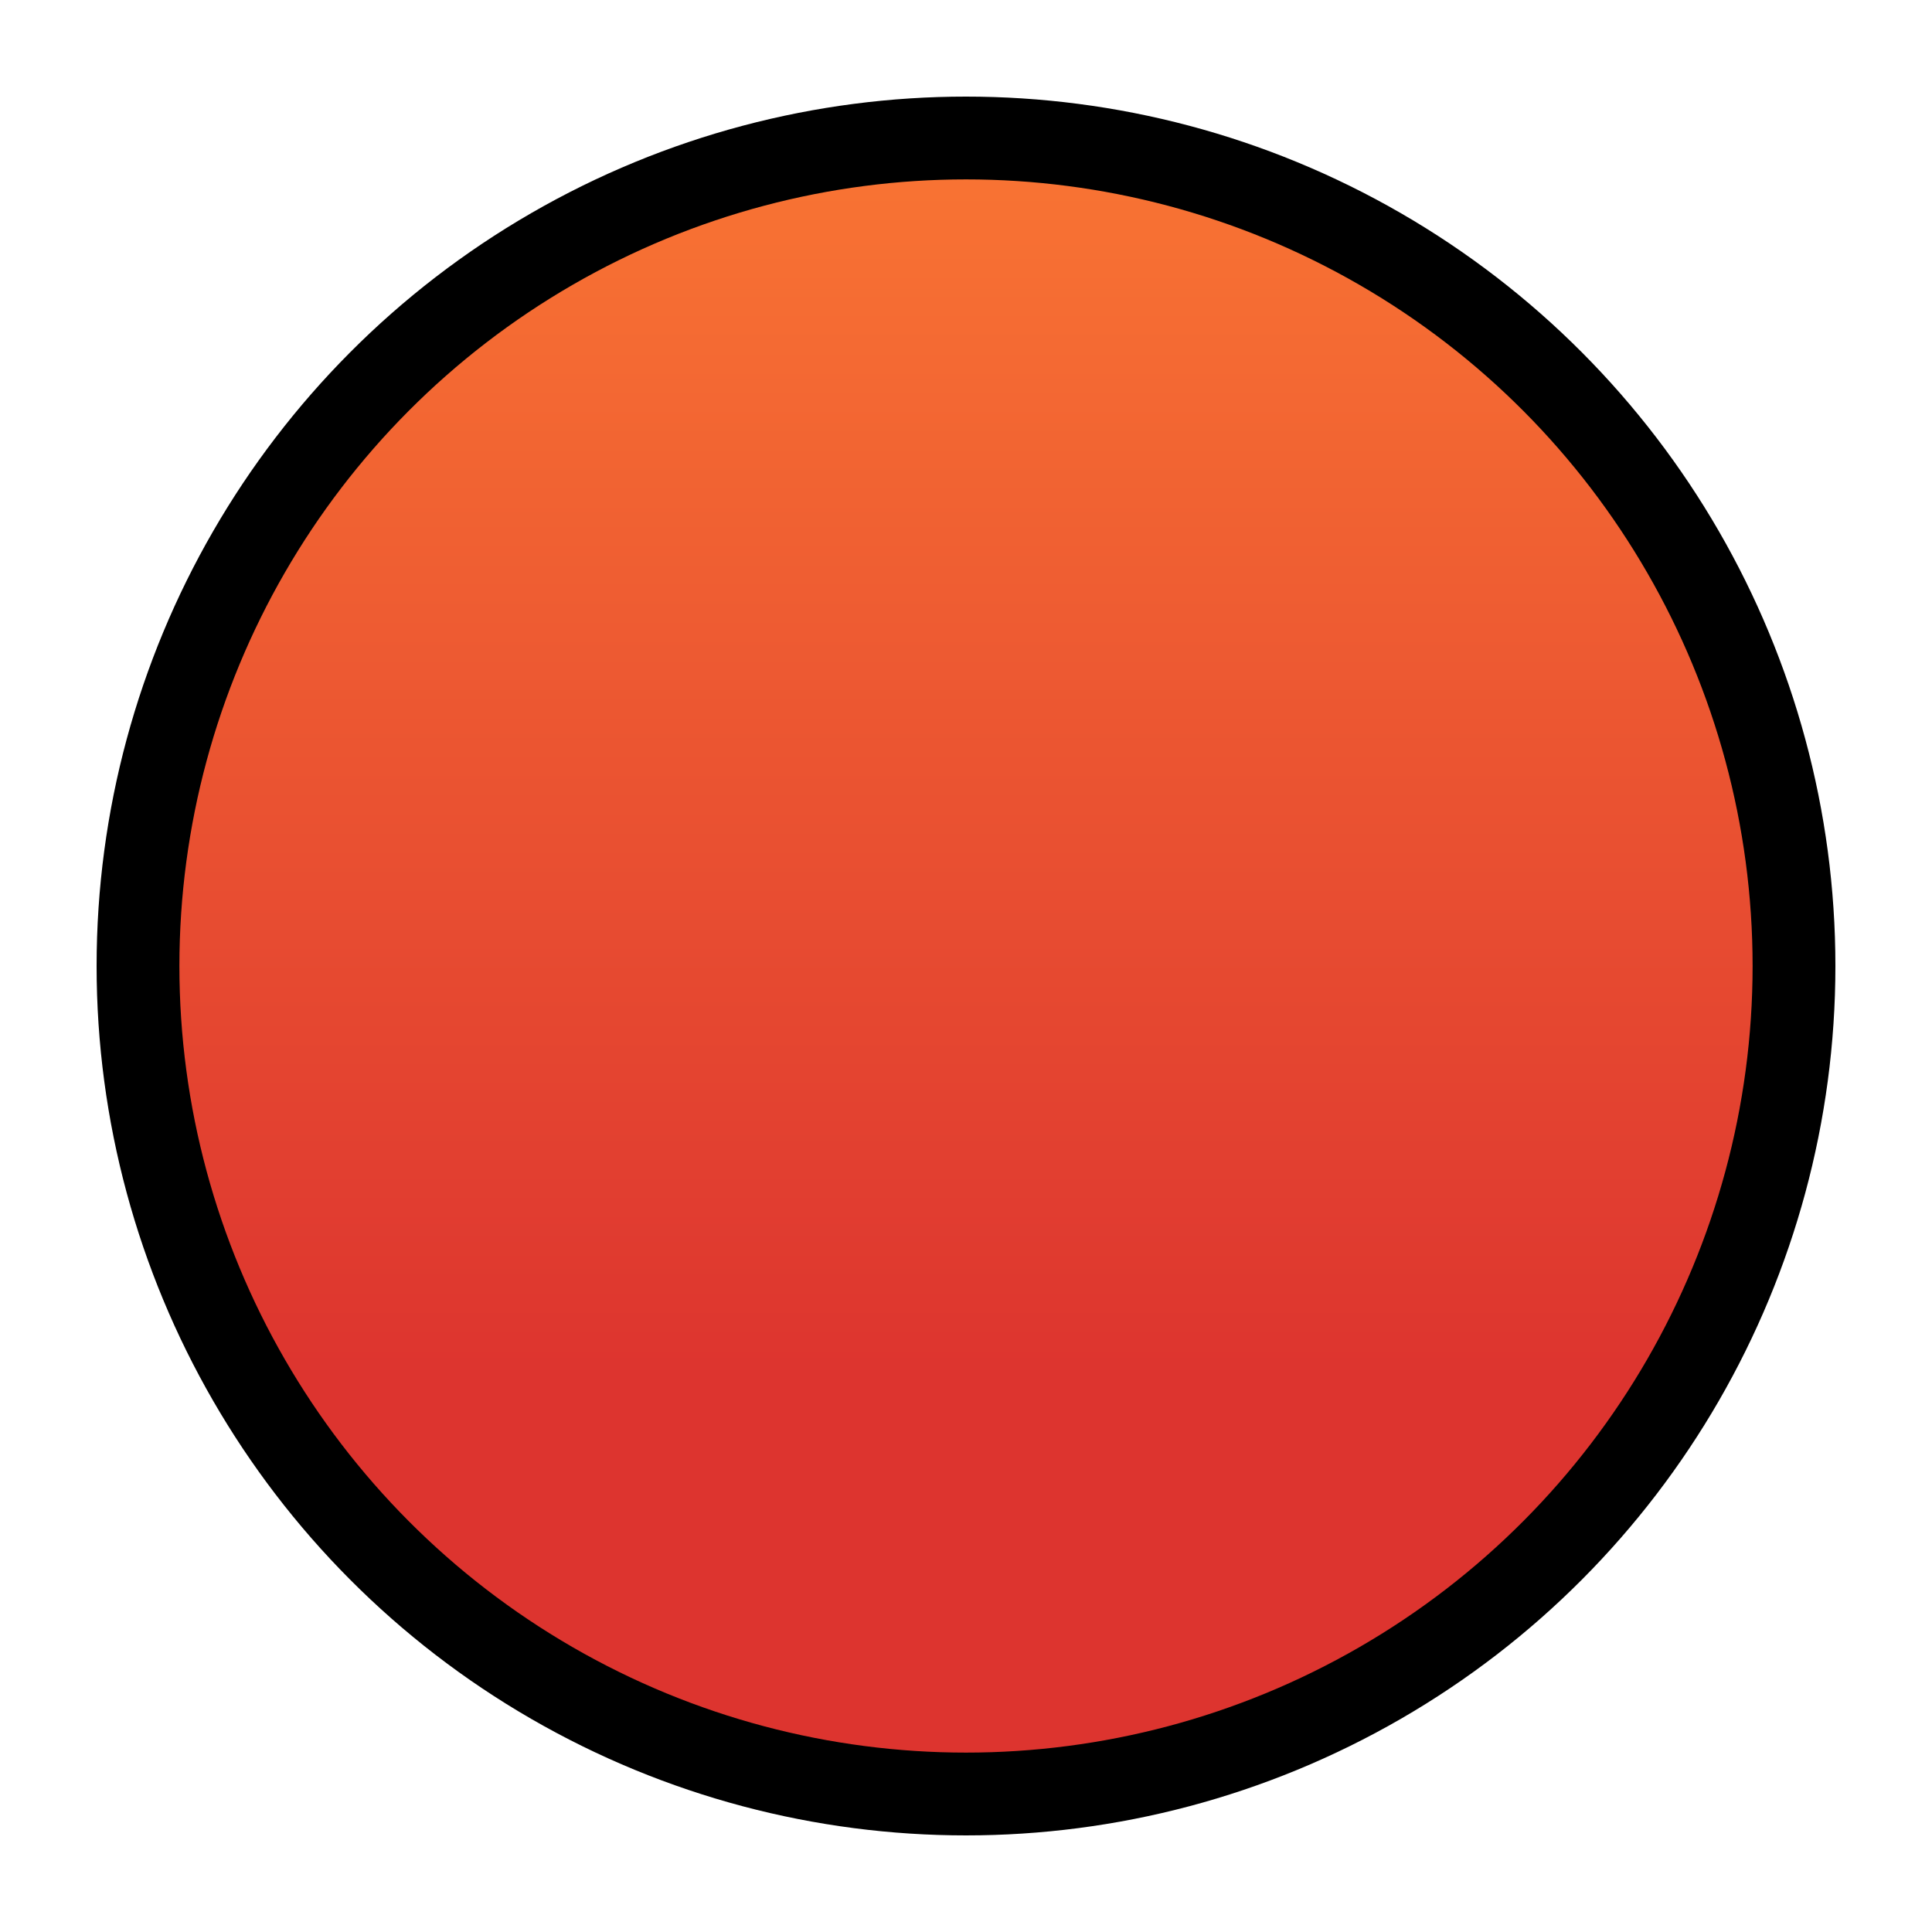<svg width="60" height="60" viewBox="0 0 70 70" fill="none" xmlns="http://www.w3.org/2000/svg" xmlns:xlink="http://www.w3.org/1999/xlink">
    <circle cx="35" cy="35" r="30" stroke="black" stroke-width="3" fill="url(#paint_Red)" />
    <linearGradient id="paint_Red" x1="35" y1="0" x2="35" y2="50" gradientUnits="userSpaceOnUse">
        <stop stop-color="#FC7C34"/>
        <stop offset="1" stop-color="#DD342F"/>
    </linearGradient>
</svg>